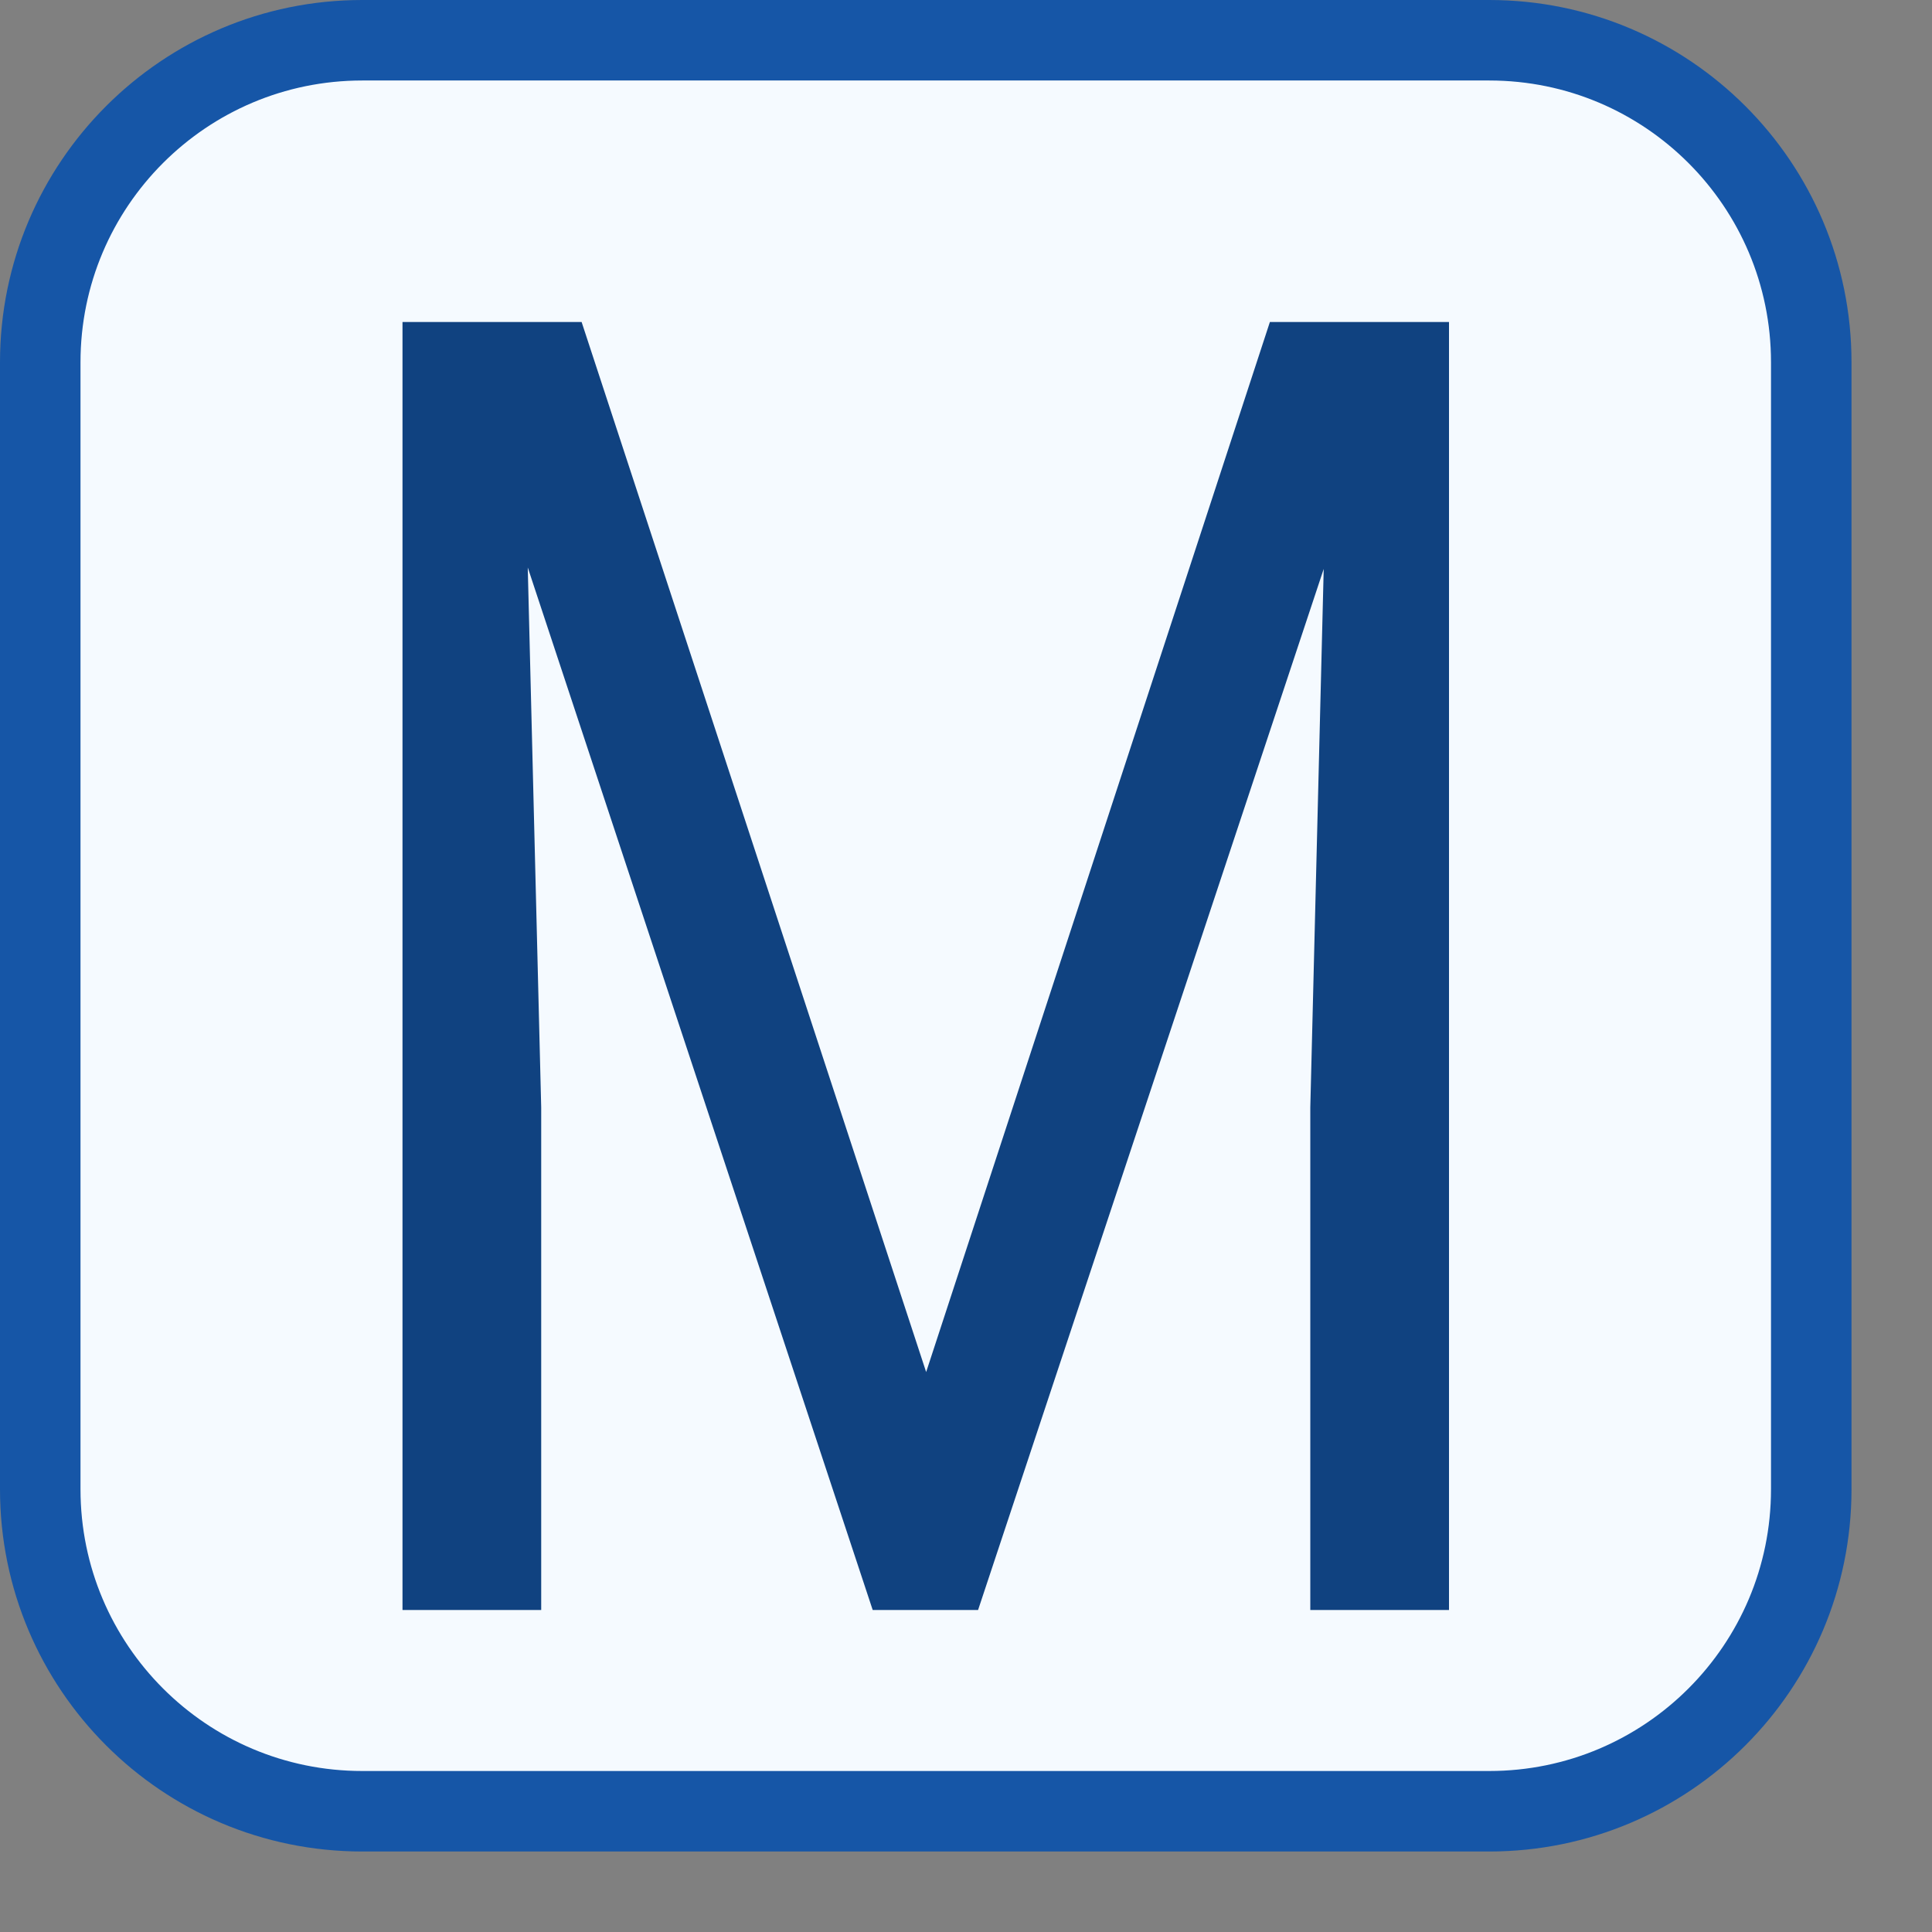 <svg width="24" height="24" viewBox="0 0 24 24" fill="none" xmlns="http://www.w3.org/2000/svg">
<rect x="0" y="0" width="24" height="24" fill="#808080" stroke="none"/>
<path d="M18.5 0.5H4.5C2.291 0.5 0.5 2.291 0.5 4.5V18.5C0.5 20.709 2.291 22.5 4.5 22.5H18.5C20.709 22.5 22.5 20.709 22.5 18.5V4.5C22.5 2.291 20.709 0.5 18.5 0.5Z" fill="#F5FAFF" stroke="#1656A7" stroke-linecap="round"/>
<path d="M5.547 4H7.225L11.505 17.044L15.775 4H17.462L12.15 20H10.841L5.547 4ZM5 4H6.48L6.723 13.758V20H5V4ZM16.52 4H18V20H16.277V13.758L16.52 4Z" fill="#104280"/>
</svg>
